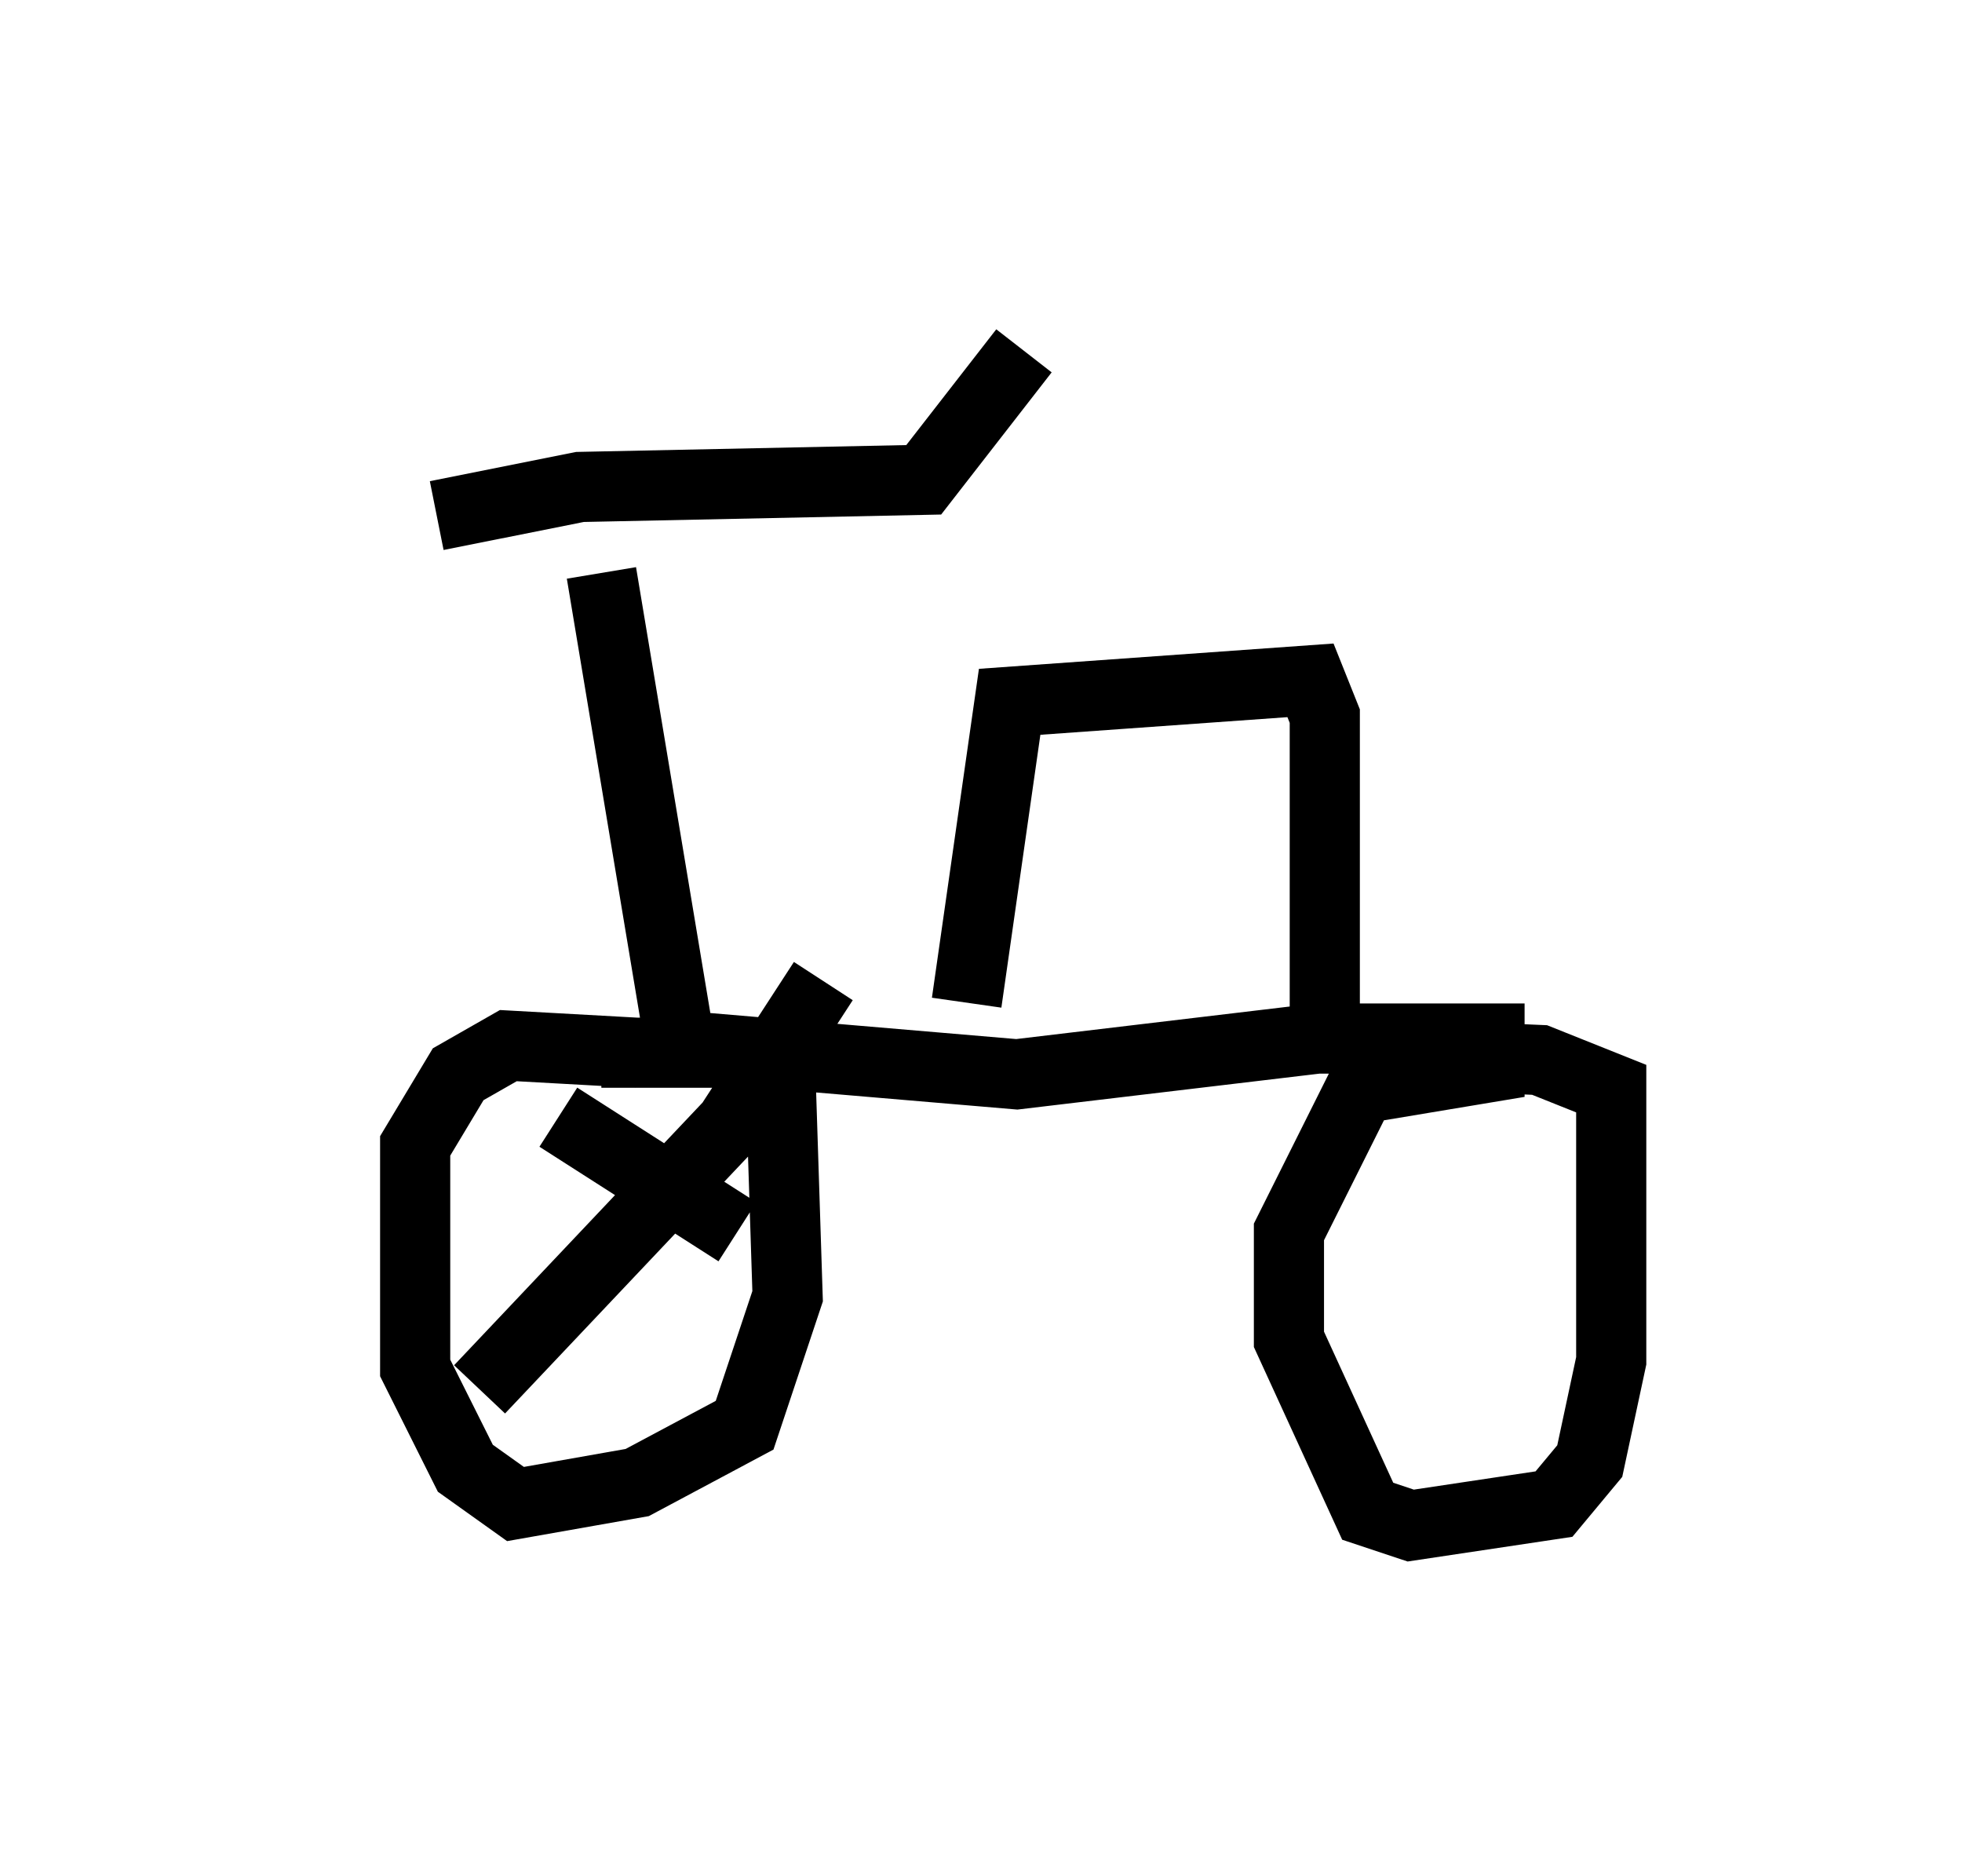 <?xml version="1.0" encoding="utf-8" ?>
<svg baseProfile="full" height="26.742" version="1.1" width="27.967" xmlns="http://www.w3.org/2000/svg" xmlns:ev="http://www.w3.org/2001/xml-events" xmlns:xlink="http://www.w3.org/1999/xlink"><defs /><rect fill="white" height="26.742" width="27.967" x="0" y="0" /><path d="M5, 8.063 m1.225, -0.715 l2.042, -0.408 4.9, -0.102 l1.429, -1.838 m-6.023, 3.165 l1.123, 6.738 4.798, 0.408 l4.288, -0.51 2.45, 0.0 l0.0, 0.408 -1.838, 0.306 l-1.021, 2.042 0.0, 1.531 l1.123, 2.45 0.613, 0.204 l2.042, -0.306 0.51, -0.613 l0.306, -1.429 0.0, -3.879 l-1.021, -0.408 -2.348, -0.102 m-5.819, -0.715 l0.613, -4.288 4.288, -0.306 l0.204, 0.51 0.0, 4.39 m-9.8, 0.408 l-1.838, -0.102 -0.715, 0.408 l-0.613, 1.021 0.0, 3.165 l0.715, 1.429 0.715, 0.51 l1.735, -0.306 1.531, -0.817 l0.613, -1.838 -0.102, -3.165 l-0.715, -0.306 -1.838, 0.0 m-0.613, 0.919 l2.552, 1.633 m-3.675, 2.246 l3.573, -3.777 1.327, -2.042 " fill="none" stroke="black" stroke-width="1" /></svg>